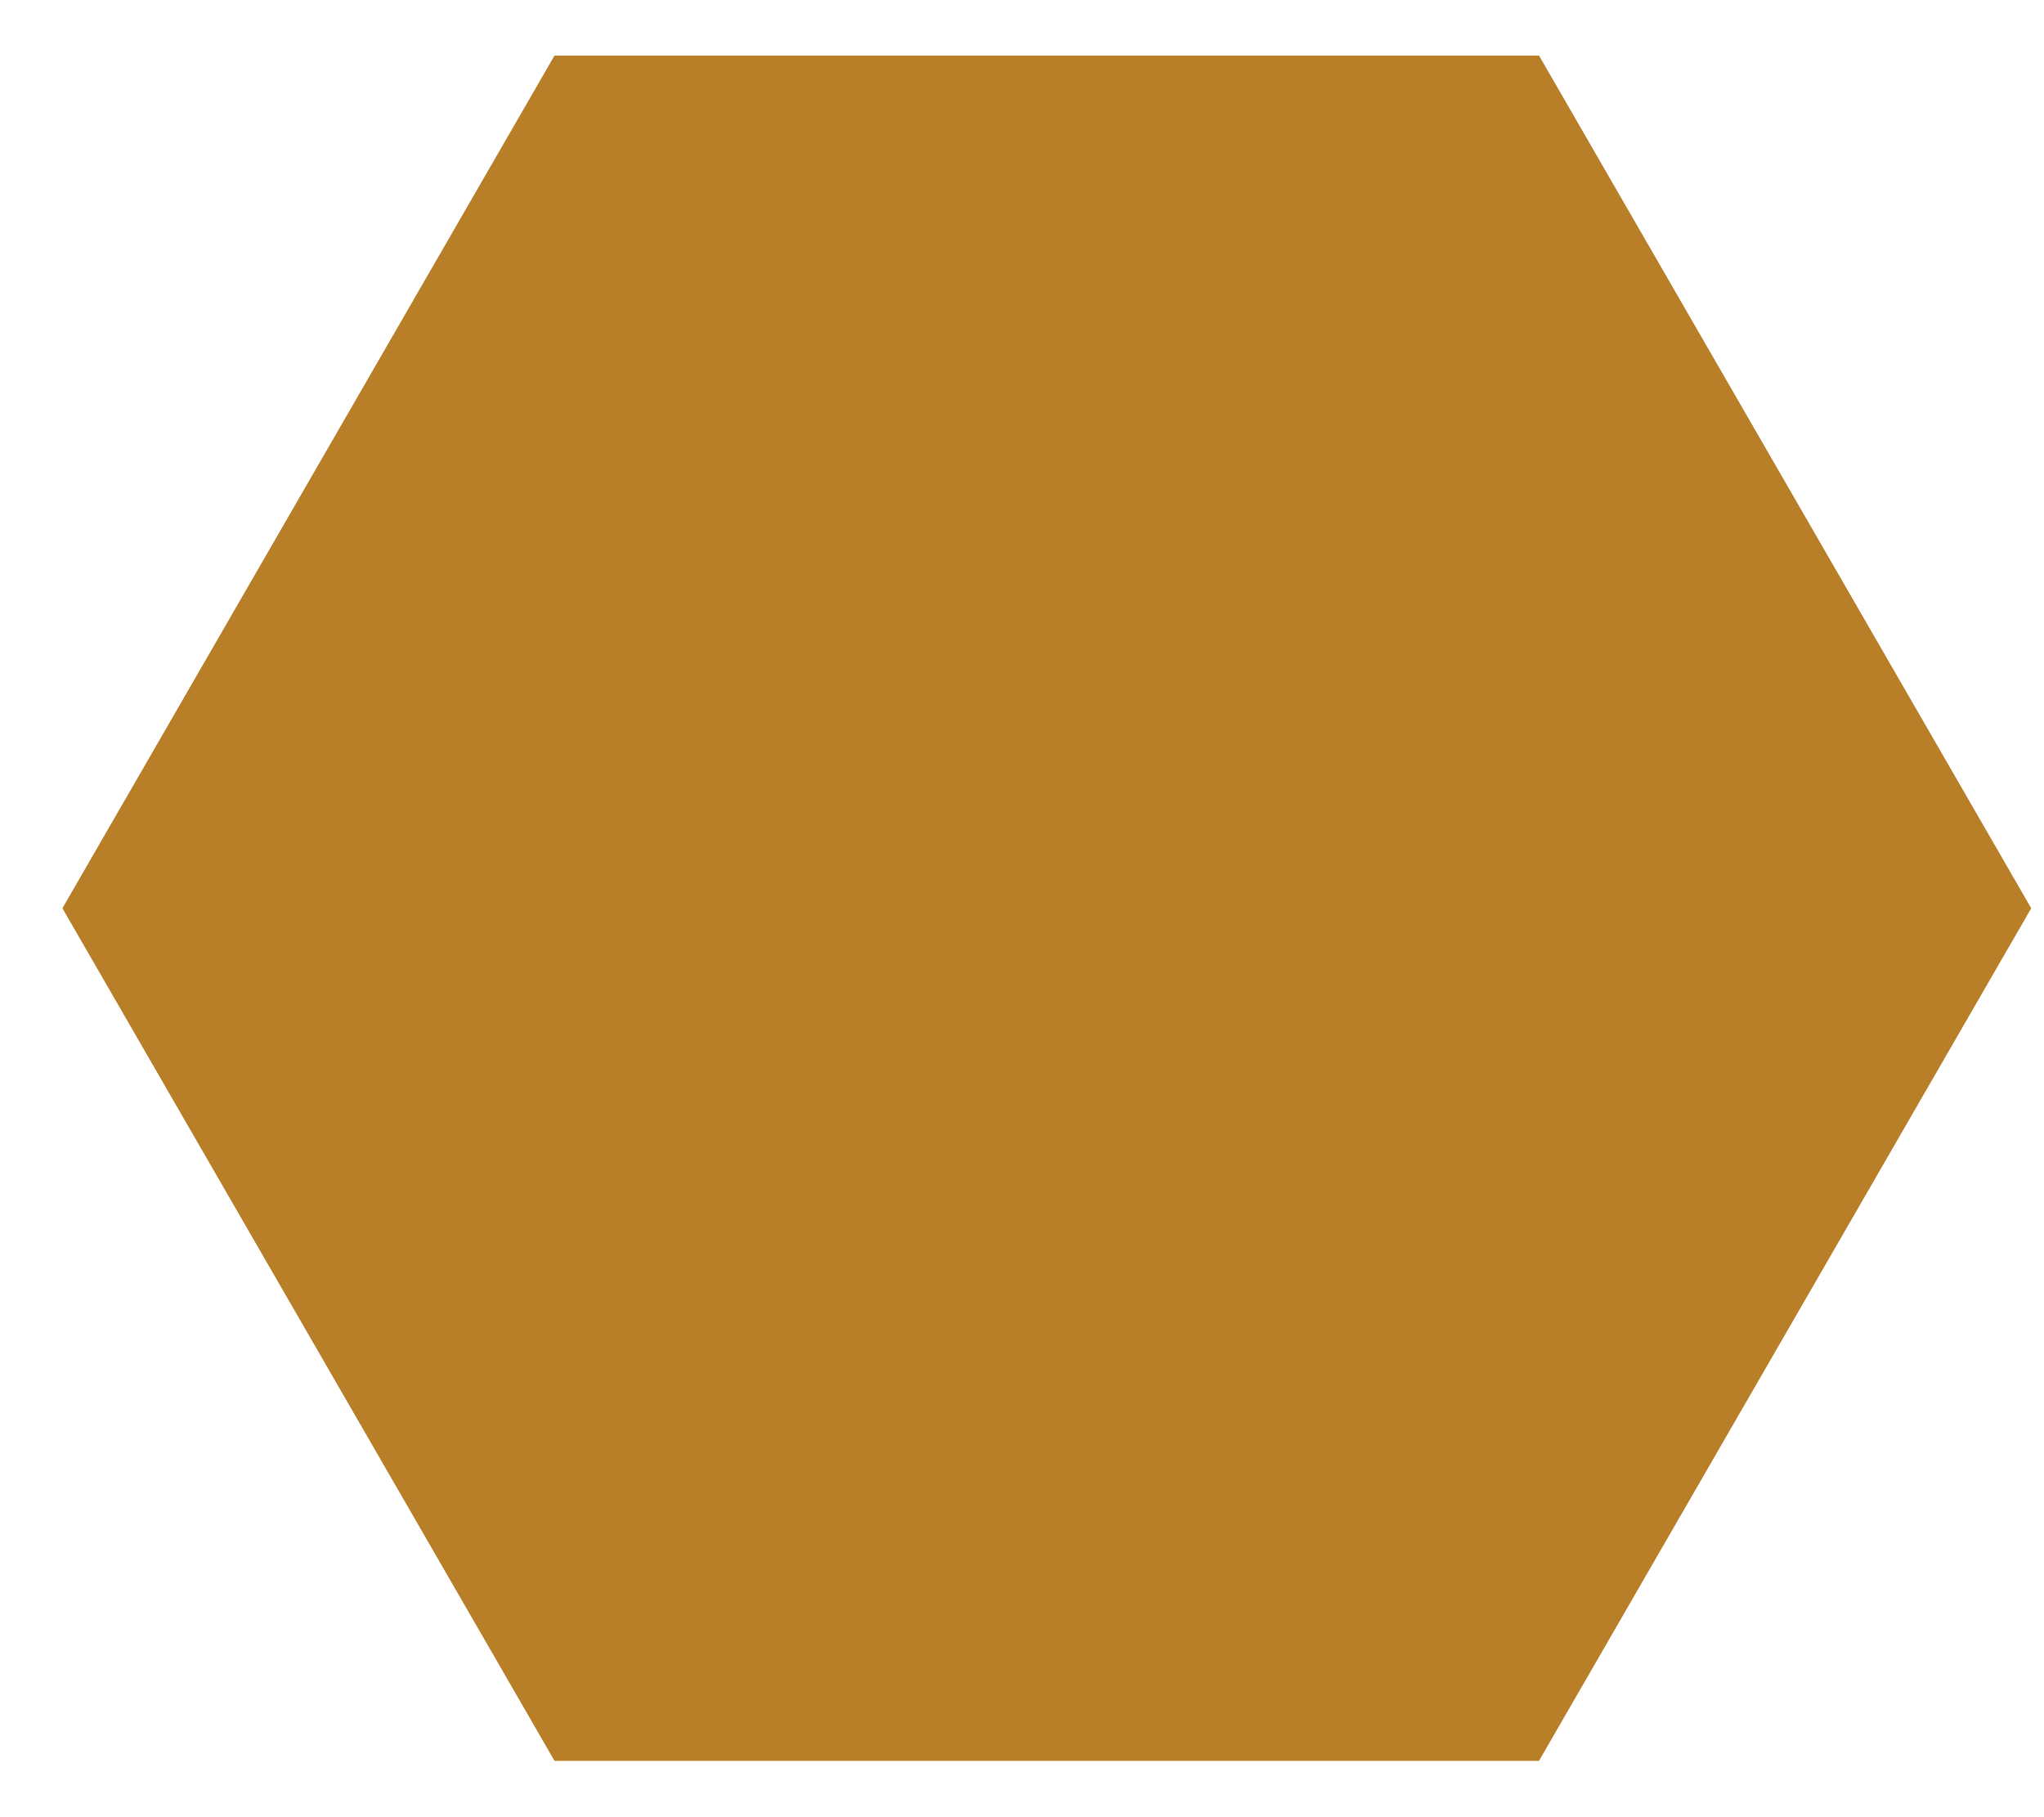 <svg xmlns="http://www.w3.org/2000/svg" width="18" height="16" viewBox="0 0 18 16"><defs><clipPath id="7xwxa"><path fill="#fff" d="M17.886 7.997l-4.334 7.506H4.884L.551 7.997 4.884.49h8.668z"/></clipPath></defs><g><g><path fill="#b87e28" d="M17.886 7.997l-4.334 7.506H4.884L.551 7.997 4.884.49h8.668z"/><path fill="none" stroke="#b87e28" stroke-linecap="round" stroke-linejoin="round" stroke-miterlimit="20" stroke-width="2" d="M17.886 7.997v0l-4.334 7.506v0H4.884v0L.551 7.997v0L4.884.49v0h8.668v0z" clip-path="url(&quot;#7xwxa&quot;)"/></g></g></svg>